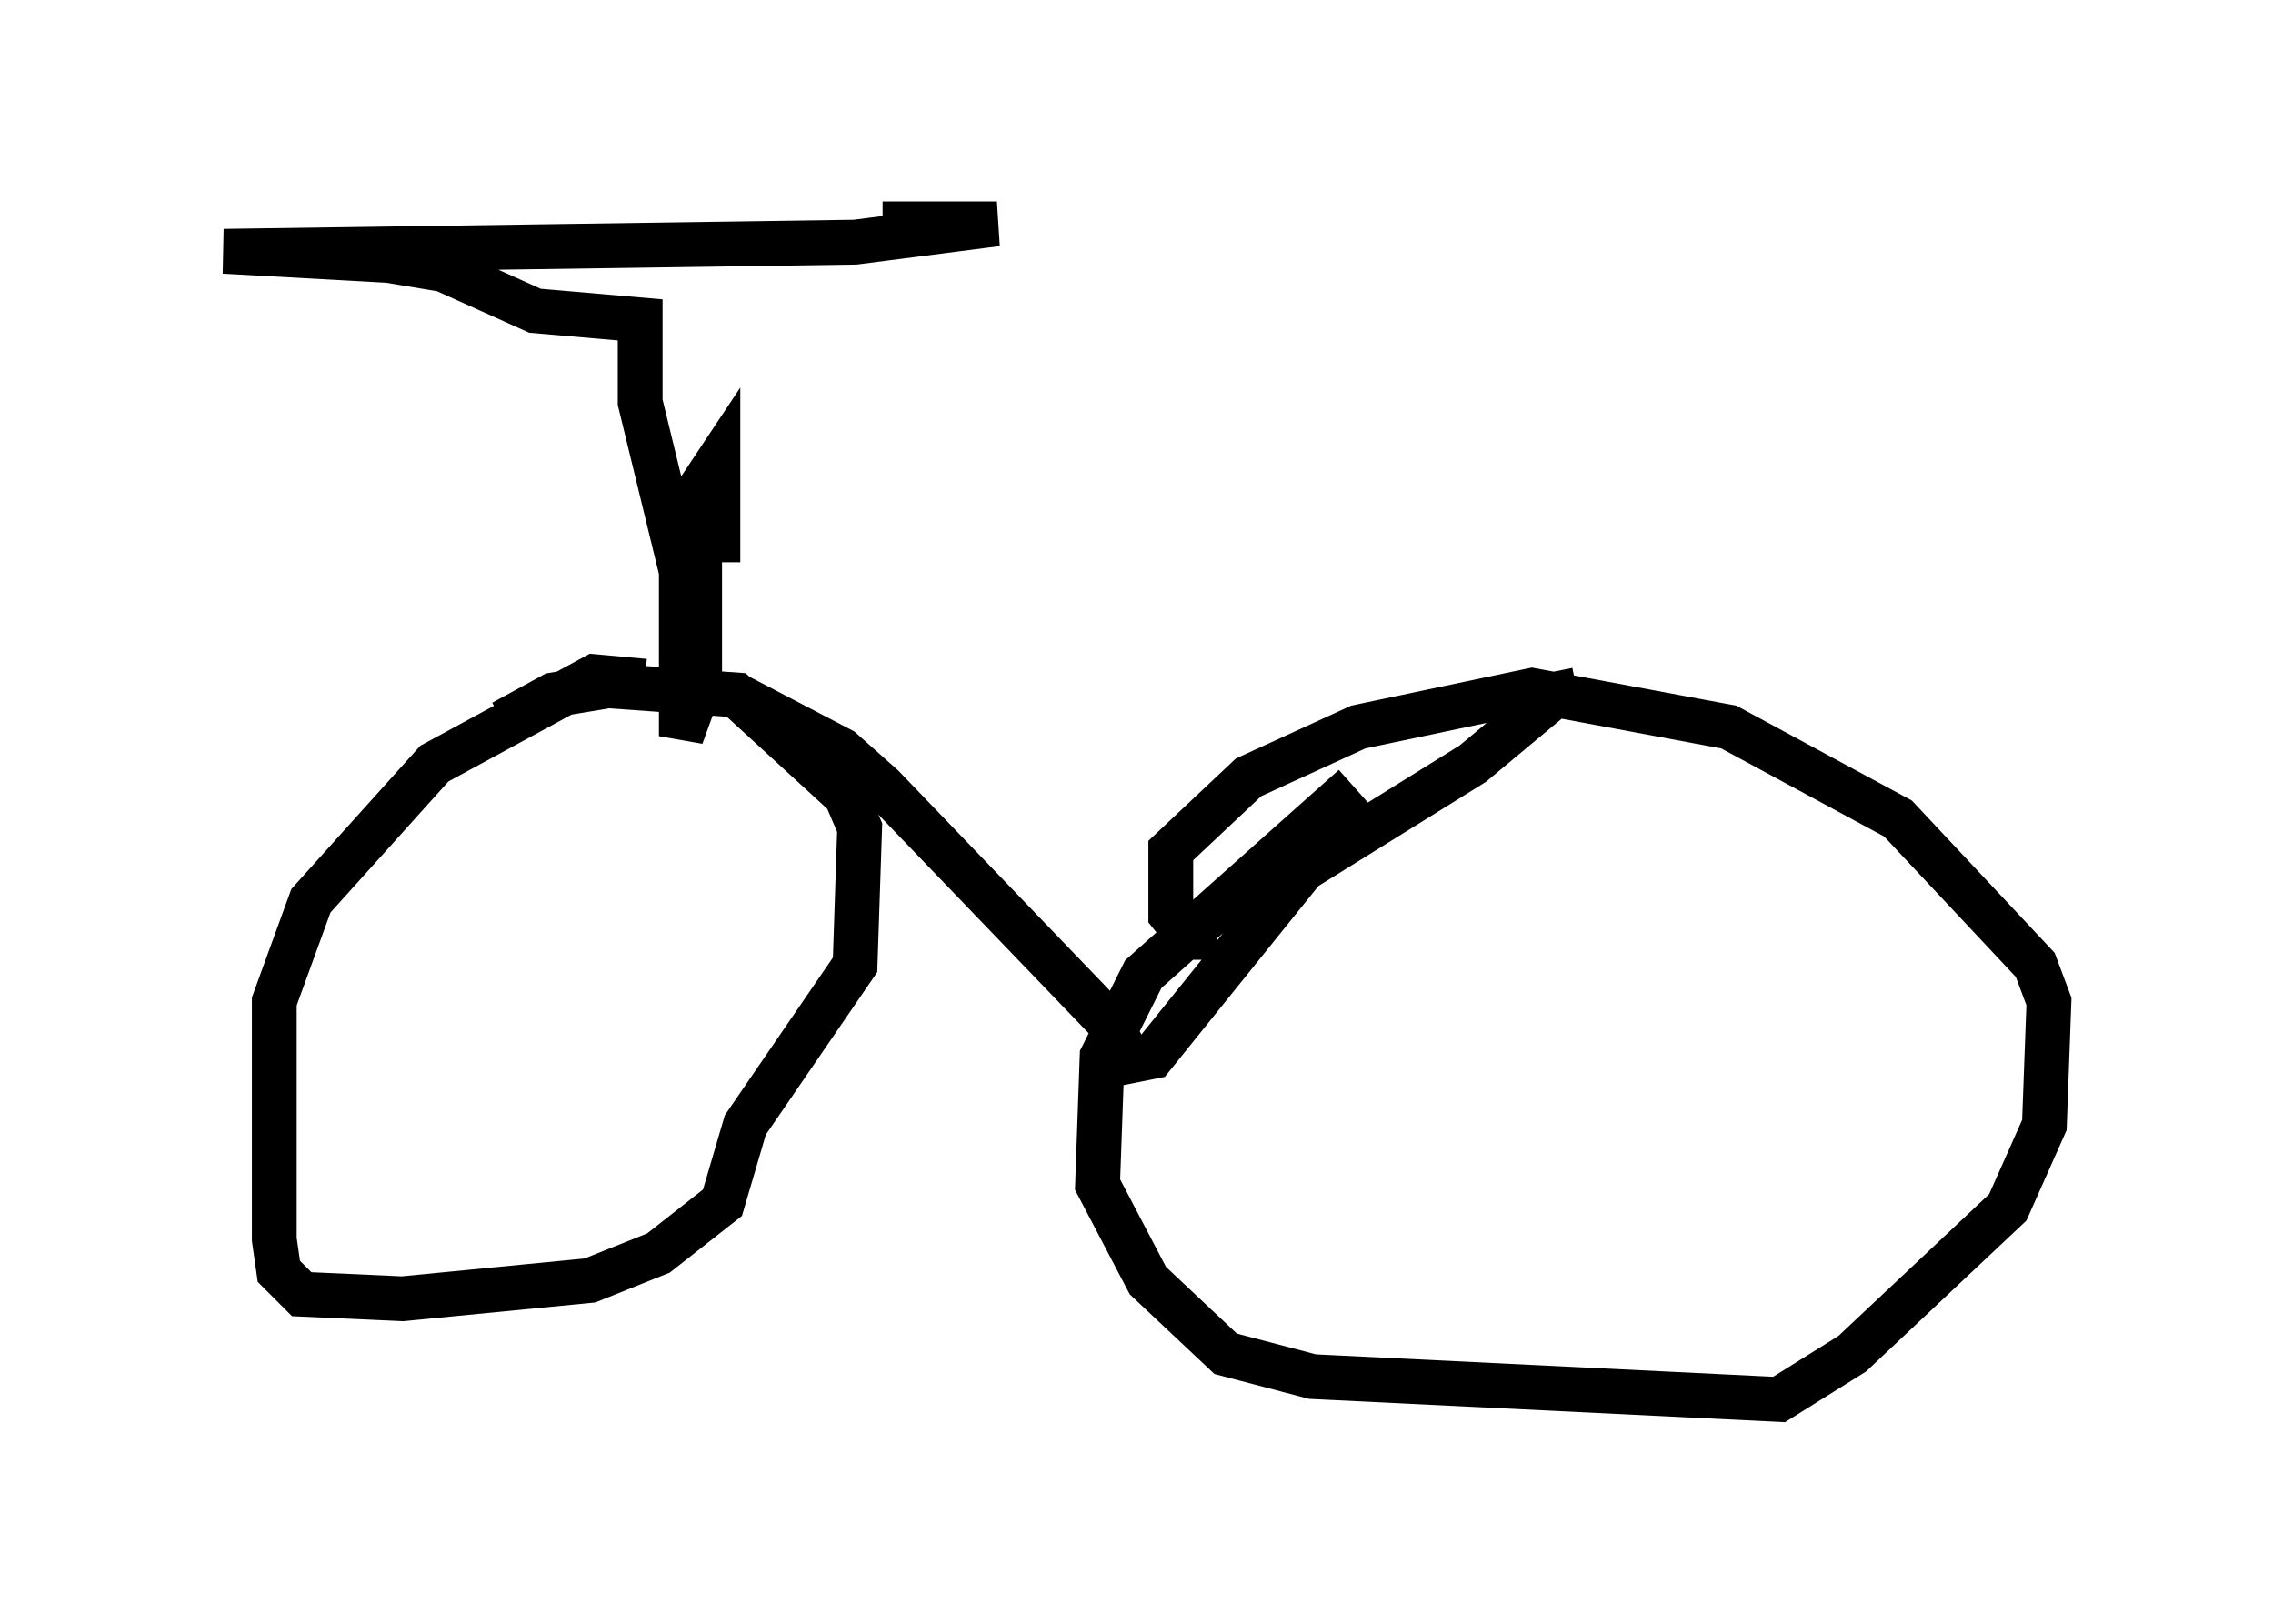<?xml version="1.0" encoding="utf-8" ?>
<svg baseProfile="full" height="36.236" version="1.1" width="50.732" xmlns="http://www.w3.org/2000/svg" xmlns:ev="http://www.w3.org/2001/xml-events" xmlns:xlink="http://www.w3.org/1999/xlink"><defs /><rect fill="white" height="36.236" width="50.732" x="0" y="0" /><path d="M15.923, 15.208 m18.681, -0.204 l0.102, 0.51 -1.838, 1.531 l-3.777, 2.348 -3.369, 4.185 l-0.51, 0.102 -0.408, -0.817 l-5.104, -5.308 -0.919, -0.817 l-2.348, -1.225 m13.781, 2.042 l-4.696, 4.185 -0.919, 1.838 l-0.102, 2.858 1.123, 2.144 l1.735, 1.633 1.94, 0.51 l10.413, 0.51 1.633, -1.021 l3.471, -3.267 0.817, -1.838 l0.102, -2.756 -0.306, -0.817 l-3.063, -3.267 -3.777, -2.042 l-4.39, -0.817 -3.879, 0.817 l-2.45, 1.123 -1.735, 1.633 l0.0, 1.429 0.408, 0.51 l0.613, 0.0 m-12.761, -5.717 l-1.123, -0.102 -3.573, 1.94 l-2.756, 3.063 -0.817, 2.246 l0.0, 5.308 0.102, 0.715 l0.51, 0.51 2.246, 0.102 l4.185, -0.408 1.531, -0.613 l1.429, -1.123 0.51, -1.735 l2.45, -3.573 0.102, -3.063 l-0.306, -0.715 -2.45, -2.246 l-2.858, -0.204 -1.225, 0.204 l-1.123, 0.613 m4.798, -3.573 l0.0, -2.246 -0.408, 0.613 l0.0, 4.39 -0.408, 1.123 l0.0, -3.675 -0.919, -3.777 l0.0, -1.838 -2.348, -0.204 l-2.042, -0.919 -1.225, -0.204 l-3.675, -0.204 14.088, -0.204 l3.165, -0.408 -2.552, 0.0 " fill="none" stroke="black" stroke-width="1" /></svg>